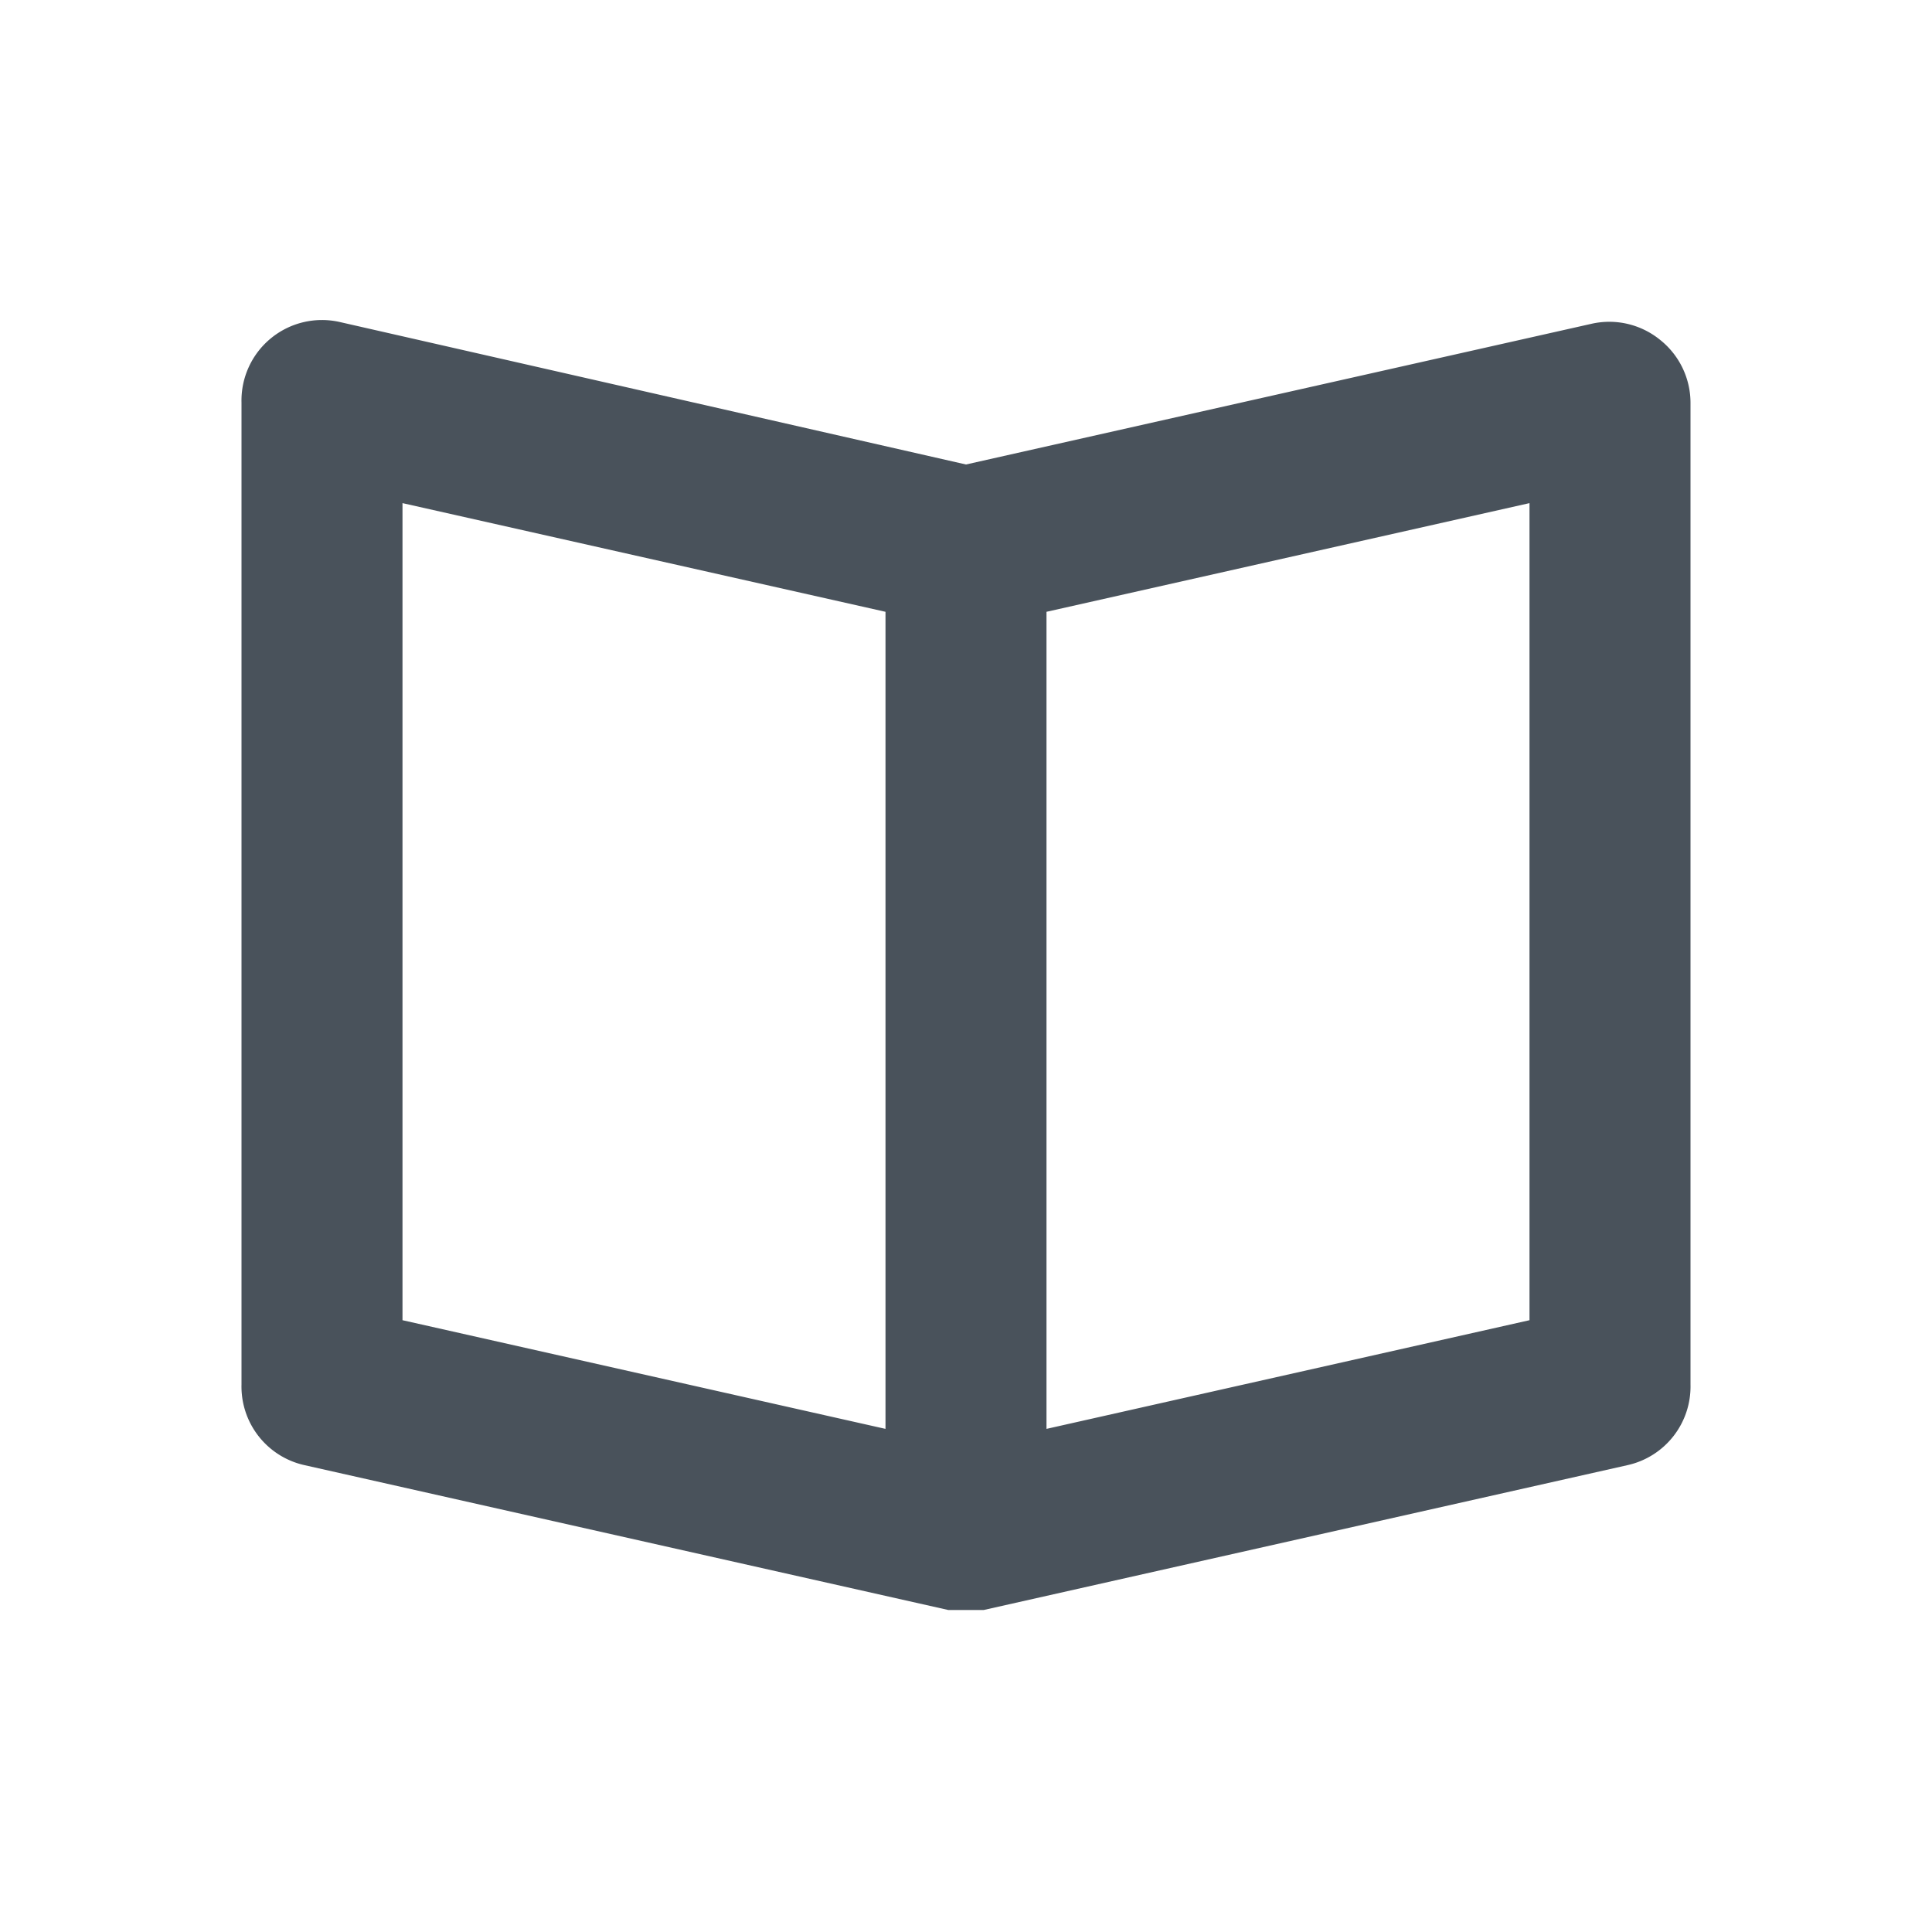 <svg xmlns="http://www.w3.org/2000/svg" width="24" height="24" viewBox="0 0 24 24"><defs><style>.a,.b{fill:#49525b;}.a{opacity:0;}</style></defs><rect class="a" width="24" height="24" transform="translate(24 24) rotate(180)"/><path class="b" d="M20.62,4.22a1,1,0,0,0-.84-.2L12,5.77,4.22,4A1,1,0,0,0,3,5V17.2a1,1,0,0,0,.78,1l8,1.8h.44l8-1.8a1,1,0,0,0,.78-1V5A1,1,0,0,0,20.62,4.22ZM5,6.25,11,7.6V17.75L5,16.4ZM19,16.4l-6,1.35V7.6l6-1.35Z"/></svg>